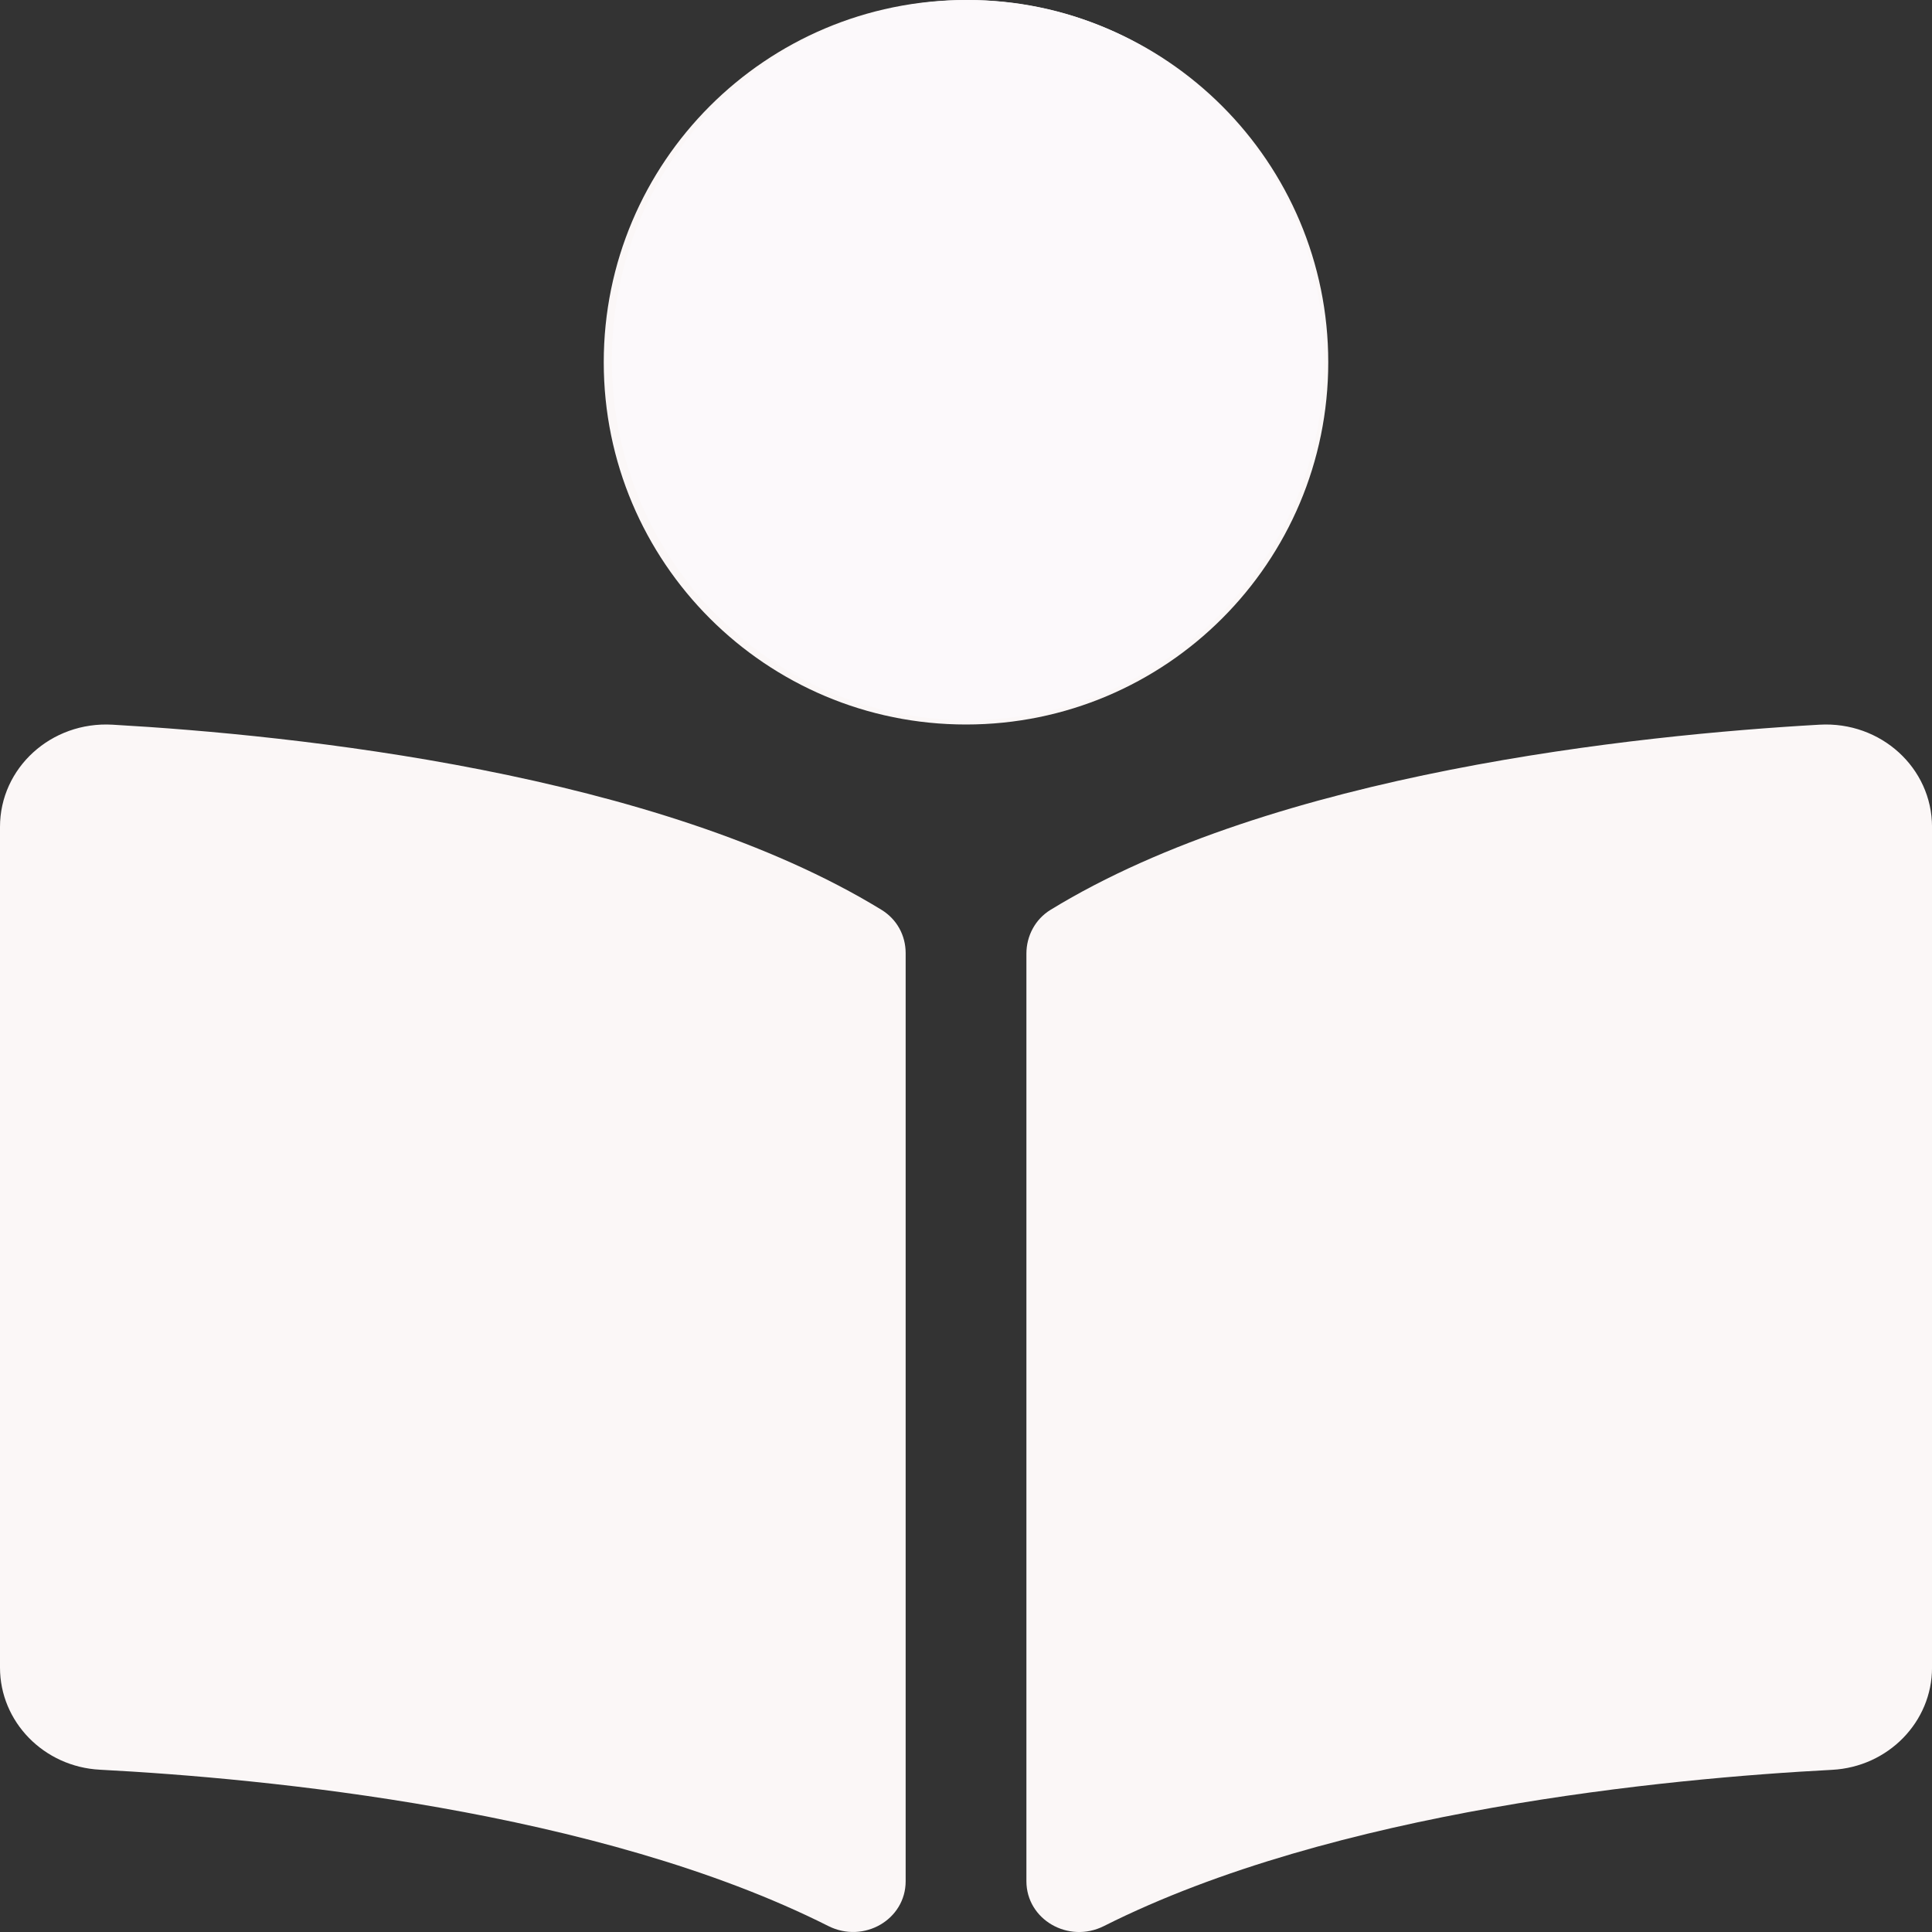 <?xml version="1.0" encoding="UTF-8" standalone="no"?>
<!DOCTYPE svg PUBLIC "-//W3C//DTD SVG 1.1//EN" "http://www.w3.org/Graphics/SVG/1.1/DTD/svg11.dtd">
<svg version="1.1" xmlns="http://www.w3.org/2000/svg" xmlns:xlink="http://www.w3.org/1999/xlink" preserveAspectRatio="xMidYMid meet" viewBox="0 0 640 640" width="640" height="640"><rect x="0" y="0" width="640" height="640" fill="#333333" stroke="none"/><defs><path d="M320 0C253.73 0 200 53.72 200 120C200 186.28 253.73 240 320 240C386.28 240 440 186.28 440 120C440 53.72 386.28 0 320 0ZM37.25 240.06C16.94 238.91 0 254.39 0 273.92C0 301.77 0 524.57 0 552.42C0 570.34 14.49 585.28 33.11 586.24C87.69 589.1 198.1 599.59 274.41 638.03C286.13 643.92 300.01 635.89 300.01 623.19C300.01 592.44 300.01 346.45 300.01 315.7C300 309.86 297.11 304.51 291.99 301.38C217.83 255.98 97.7 243.5 37.25 240.06ZM348.03 301.38C342.9 304.51 340.01 310.08 340.01 315.91C340.01 346.64 340.01 592.43 340.01 623.15C340.01 635.89 353.94 643.94 365.69 638.03C441.99 599.62 552.34 589.14 606.9 586.28C625.53 585.3 640.01 570.36 640.01 552.45C640.01 524.6 640.01 301.78 640.01 273.92C640 254.39 623.06 238.91 602.75 240.06C542.31 243.49 422.18 255.98 348.03 301.38Z" id="c1aX4XmWG"></path><path d="M438.59 119.29C438.59 185.14 385.74 238.59 320.64 238.59C255.54 238.59 202.69 185.14 202.69 119.29C202.69 53.45 255.54 0 320.64 0C385.74 0 438.59 53.45 438.59 119.29Z" id="baiGNEhAf"></path><path d="" id="b9sakFapb"></path></defs><g><g><g><use xlink:href="#c1aX4XmWG" opacity="1" fill="#fbf7f7" fill-opacity="1"></use><g><use xlink:href="#c1aX4XmWG" opacity="1" fill-opacity="0" stroke="#000000" stroke-width="1" stroke-opacity="0"></use></g></g><g><use xlink:href="#baiGNEhAf" opacity="1" fill="#fcf9fb" fill-opacity="1"></use></g><g><g><use xlink:href="#b9sakFapb" opacity="1" fill-opacity="0" stroke="#000000" stroke-width="1" stroke-opacity="1"></use></g></g></g></g></svg>